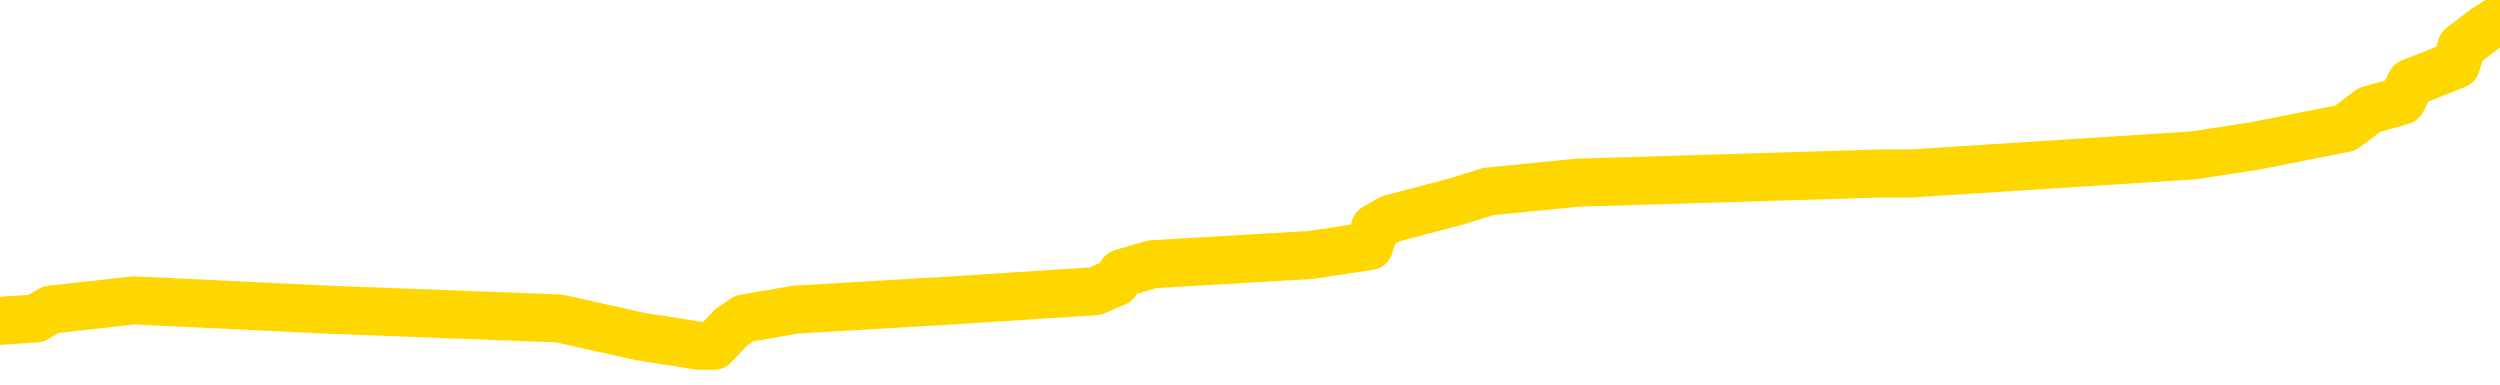 <svg xmlns="http://www.w3.org/2000/svg" version="1.1" viewBox="0 0 6500 1000">
	<path fill="none" stroke="gold" stroke-width="125" stroke-linecap="round" stroke-linejoin="round" d="M0 55637  L-719255 55637 L-719071 55614 L-718581 55566 L-718287 55543 L-717976 55496 L-717742 55472 L-717688 55425 L-717629 55378 L-717476 55354 L-717435 55307 L-717303 55284 L-717010 55260 L-716470 55260 L-715859 55236 L-715811 55236 L-715171 55213 L-715138 55213 L-714612 55213 L-714480 55189 L-714090 55142 L-713761 55095 L-713644 55048 L-713433 55001 L-712716 55001 L-712146 54977 L-712039 54977 L-711864 54954 L-711643 54906 L-711242 54883 L-711216 54836 L-710288 54789 L-710200 54741 L-710118 54694 L-710048 54647 L-709751 54623 L-709599 54576 L-707709 54600 L-707608 54600 L-707345 54600 L-707052 54623 L-706910 54576 L-706662 54576 L-706626 54553 L-706468 54529 L-706004 54482 L-705751 54458 L-705539 54411 L-705287 54388 L-704939 54364 L-704011 54317 L-703918 54270 L-703507 54246 L-702336 54199 L-701147 54176 L-701055 54128 L-701027 54081 L-700761 54034 L-700462 53987 L-700333 53940 L-700296 53893 L-699481 53893 L-699097 53916 L-698037 53940 L-697976 53940 L-697711 54411 L-697239 54859 L-697047 55307 L-696783 55755 L-696446 55731 L-696311 55708 L-695855 55684 L-695112 55661 L-695095 55637 L-694929 55590 L-694861 55590 L-694345 55566 L-693316 55566 L-693120 55543 L-692632 55519 L-692270 55496 L-691861 55496 L-691475 55519 L-689772 55519 L-689674 55519 L-689602 55519 L-689541 55519 L-689356 55496 L-689020 55496 L-688379 55472 L-688302 55449 L-688241 55449 L-688054 55425 L-687975 55425 L-687798 55401 L-687779 55378 L-687548 55378 L-687161 55354 L-686272 55354 L-686233 55331 L-686144 55307 L-686117 55260 L-685109 55236 L-684959 55189 L-684935 55166 L-684802 55142 L-684762 55119 L-683504 55095 L-683446 55095 L-682907 55071 L-682854 55071 L-682807 55071 L-682412 55048 L-682273 55024 L-682073 55001 L-681926 55001 L-681761 55001 L-681485 55024 L-681126 55024 L-680574 55001 L-679929 54977 L-679670 54930 L-679516 54906 L-679115 54883 L-679075 54859 L-678954 54836 L-678893 54859 L-678879 54859 L-678785 54859 L-678492 54836 L-678340 54741 L-678010 54694 L-677932 54647 L-677856 54623 L-677630 54553 L-677563 54506 L-677335 54458 L-677283 54411 L-677118 54388 L-676113 54364 L-675929 54341 L-675378 54317 L-674985 54270 L-674588 54246 L-673738 54199 L-673659 54176 L-673080 54152 L-672639 54152 L-672398 54128 L-672241 54128 L-671840 54081 L-671820 54081 L-671375 54058 L-670969 54034 L-670833 53987 L-670658 53940 L-670522 53893 L-670271 53846 L-669272 53822 L-669190 53798 L-669054 53775 L-669015 53751 L-668126 53728 L-667910 53704 L-667467 53681 L-667349 53657 L-667292 53633 L-666616 53633 L-666516 53610 L-666487 53610 L-665145 53586 L-664739 53563 L-664700 53539 L-663772 53516 L-663673 53492 L-663541 53468 L-663136 53445 L-663110 53421 L-663017 53398 L-662801 53374 L-662390 53327 L-661236 53280 L-660944 53233 L-660916 53185 L-660308 53162 L-660058 53115 L-660038 53091 L-659109 53068 L-659057 53020 L-658935 52997 L-658917 52950 L-658761 52926 L-658586 52879 L-658450 52855 L-658393 52832 L-658285 52808 L-658200 52785 L-657967 52761 L-657892 52738 L-657583 52714 L-657465 52690 L-657296 52667 L-657204 52643 L-657102 52643 L-657079 52620 L-657001 52620 L-656903 52573 L-656537 52549 L-656432 52525 L-655929 52502 L-655477 52478 L-655439 52455 L-655415 52431 L-655374 52408 L-655245 52384 L-655144 52360 L-654703 52337 L-654420 52313 L-653828 52290 L-653698 52266 L-653423 52219 L-653271 52195 L-653117 52172 L-653032 52125 L-652954 52101 L-652769 52078 L-652718 52078 L-652690 52054 L-652611 52030 L-652588 52007 L-652304 51960 L-651701 51913 L-650705 51889 L-650407 51865 L-649673 51842 L-649429 51818 L-649339 51795 L-648762 51771 L-648063 51747 L-647311 51724 L-646992 51700 L-646610 51653 L-646532 51630 L-645898 51606 L-645713 51582 L-645625 51582 L-645495 51582 L-645182 51559 L-645133 51535 L-644991 51512 L-644969 51488 L-644002 51465 L-643456 51441 L-642978 51441 L-642917 51441 L-642593 51441 L-642572 51417 L-642509 51417 L-642299 51394 L-642222 51370 L-642168 51347 L-642145 51323 L-642106 51300 L-642090 51276 L-641333 51252 L-641317 51229 L-640517 51205 L-640365 51182 L-639459 51158 L-638953 51135 L-638724 51087 L-638683 51087 L-638567 51064 L-638391 51040 L-637637 51064 L-637502 51040 L-637338 51017 L-637020 50993 L-636844 50946 L-635822 50899 L-635798 50852 L-635547 50828 L-635334 50781 L-634700 50757 L-634462 50710 L-634430 50663 L-634252 50616 L-634171 50569 L-634081 50545 L-634017 50498 L-633577 50451 L-633553 50427 L-633012 50404 L-632757 50380 L-632262 50357 L-631385 50333 L-631348 50309 L-631295 50286 L-631254 50262 L-631137 50239 L-630860 50215 L-630653 50168 L-630456 50121 L-630433 50074 L-630383 50027 L-630343 50003 L-630265 49979 L-629668 49932 L-629608 49909 L-629504 49885 L-629350 49862 L-628718 49838 L-628037 49814 L-627735 49767 L-627388 49744 L-627190 49720 L-627142 49673 L-626822 49649 L-626194 49626 L-626047 49602 L-626011 49579 L-625953 49555 L-625876 49508 L-625635 49508 L-625547 49484 L-625453 49461 L-625159 49437 L-625025 49414 L-624965 49390 L-624928 49343 L-624656 49343 L-623650 49319 L-623474 49296 L-623423 49296 L-623131 49272 L-622938 49225 L-622605 49202 L-622098 49178 L-621536 49131 L-621522 49084 L-621505 49060 L-621405 49013 L-621290 48966 L-621251 48919 L-621213 48895 L-621148 48895 L-621119 48871 L-620980 48895 L-620688 48895 L-620638 48895 L-620532 48895 L-620268 48871 L-619803 48848 L-619659 48848 L-619604 48801 L-619547 48777 L-619356 48754 L-618991 48730 L-618776 48730 L-618582 48730 L-618524 48730 L-618465 48683 L-618311 48659 L-618041 48636 L-617611 48754 L-617596 48754 L-617519 48730 L-617454 48706 L-617325 48541 L-617301 48518 L-617017 48494 L-616970 48471 L-616915 48447 L-616453 48424 L-616414 48424 L-616373 48400 L-616183 48376 L-615703 48353 L-615216 48329 L-615199 48306 L-615161 48282 L-614904 48259 L-614827 48211 L-614597 48188 L-614581 48141 L-614287 48094 L-613844 48070 L-613398 48046 L-612893 48023 L-612739 47999 L-612453 47976 L-612413 47929 L-612081 47905 L-611860 47881 L-611343 47834 L-611267 47811 L-611019 47764 L-610825 47716 L-610765 47693 L-609988 47669 L-609914 47669 L-609683 47646 L-609667 47646 L-609605 47622 L-609409 47599 L-608945 47599 L-608922 47575 L-608792 47575 L-607491 47575 L-607475 47575 L-607398 47551 L-607304 47551 L-607087 47551 L-606935 47528 L-606756 47551 L-606702 47575 L-606416 47599 L-606376 47599 L-606006 47599 L-605566 47599 L-605383 47599 L-605062 47575 L-604767 47575 L-604321 47528 L-604249 47504 L-603787 47457 L-603349 47433 L-603167 47410 L-601713 47363 L-601581 47339 L-601124 47292 L-600897 47268 L-600511 47221 L-599995 47174 L-599040 47127 L-598246 47080 L-597572 47056 L-597146 47009 L-596835 46986 L-596605 46915 L-595922 46844 L-595909 46773 L-595699 46679 L-595677 46656 L-595503 46608 L-594553 46585 L-594284 46538 L-593469 46514 L-593159 46467 L-593121 46443 L-593064 46396 L-592447 46373 L-591809 46326 L-590183 46302 L-589509 46278 L-588867 46278 L-588789 46278 L-588733 46278 L-588697 46278 L-588669 46255 L-588557 46208 L-588539 46184 L-588517 46161 L-588363 46137 L-588310 46090 L-588232 46066 L-588112 46043 L-588015 46019 L-587897 45995 L-587628 45948 L-587358 45925 L-587341 45878 L-587141 45854 L-586994 45807 L-586767 45783 L-586633 45760 L-586324 45736 L-586264 45713 L-585911 45665 L-585563 45642 L-585462 45618 L-585397 45571 L-585337 45548 L-584953 45500 L-584572 45477 L-584468 45453 L-584208 45430 L-583936 45383 L-583777 45359 L-583745 45335 L-583683 45312 L-583542 45288 L-583358 45265 L-583313 45241 L-583025 45241 L-583009 45218 L-582776 45218 L-582715 45194 L-582677 45194 L-582097 45170 L-581963 45147 L-581940 45053 L-581921 44888 L-581904 44699 L-581888 44510 L-581864 44322 L-581847 44180 L-581826 44015 L-581809 43850 L-581786 43756 L-581769 43662 L-581748 43591 L-581731 43544 L-581682 43473 L-581610 43402 L-581575 43285 L-581552 43190 L-581516 43096 L-581474 43002 L-581438 42954 L-581422 42860 L-581397 42789 L-581360 42742 L-581343 42672 L-581320 42624 L-581303 42577 L-581284 42530 L-581268 42483 L-581239 42412 L-581213 42342 L-581167 42318 L-581151 42271 L-581109 42247 L-581061 42200 L-580990 42153 L-580975 42106 L-580959 42059 L-580897 42035 L-580858 42012 L-580818 41988 L-580652 41964 L-580587 41941 L-580571 41917 L-580527 41870 L-580469 41847 L-580256 41823 L-580223 41799 L-580180 41776 L-580102 41752 L-579565 41729 L-579487 41705 L-579382 41658 L-579294 41634 L-579118 41611 L-578767 41587 L-578611 41564 L-578173 41540 L-578017 41516 L-577887 41493 L-577183 41446 L-576982 41422 L-576021 41375 L-575539 41351 L-575440 41351 L-575347 41328 L-575102 41304 L-575029 41281 L-574586 41234 L-574490 41210 L-574475 41186 L-574459 41163 L-574434 41139 L-573968 41116 L-573752 41092 L-573612 41069 L-573318 41045 L-573230 41021 L-573188 40998 L-573158 40974 L-572986 40951 L-572927 40927 L-572851 40904 L-572770 40880 L-572700 40880 L-572391 40856 L-572306 40833 L-572092 40809 L-572057 40786 L-571374 40762 L-571275 40739 L-571070 40715 L-571023 40691 L-570745 40668 L-570683 40644 L-570666 40597 L-570588 40574 L-570280 40526 L-570255 40503 L-570201 40456 L-570178 40432 L-570056 40409 L-569920 40361 L-569676 40338 L-569550 40338 L-568904 40314 L-568888 40314 L-568863 40314 L-568683 40267 L-568607 40243 L-568515 40220 L-568087 40196 L-567671 40173 L-567278 40126 L-567199 40102 L-567180 40078 L-566817 40055 L-566581 40031 L-566353 40008 L-566039 39984 L-565962 39961 L-565881 39913 L-565703 39866 L-565687 39843 L-565422 39796 L-565342 39772 L-565111 39748 L-564885 39725 L-564570 39725 L-564394 39701 L-564033 39701 L-563642 39678 L-563572 39631 L-563508 39607 L-563368 39560 L-563316 39536 L-563215 39489 L-562713 39466 L-562516 39442 L-562269 39418 L-562083 39395 L-561784 39371 L-561708 39348 L-561542 39301 L-560657 39277 L-560629 39230 L-560506 39183 L-559927 39159 L-559849 39136 L-559136 39136 L-558824 39136 L-558611 39136 L-558594 39136 L-558208 39136 L-557682 39088 L-557236 39065 L-556907 39041 L-556754 39018 L-556428 39018 L-556250 38994 L-556168 38994 L-555962 38947 L-555786 38923 L-554857 38900 L-553968 38876 L-553929 38853 L-553701 38853 L-553322 38829 L-552534 38805 L-552300 38782 L-552224 38758 L-551867 38735 L-551295 38688 L-551028 38664 L-550641 38640 L-550538 38640 L-550368 38640 L-549749 38640 L-549538 38640 L-549230 38640 L-549177 38617 L-549050 38593 L-548996 38570 L-548877 38546 L-548541 38499 L-547582 38475 L-547450 38428 L-547249 38405 L-546617 38381 L-546306 38358 L-545892 38334 L-545865 38310 L-545719 38287 L-545299 38263 L-543967 38263 L-543920 38240 L-543791 38193 L-543774 38169 L-543196 38122 L-542991 38098 L-542961 38075 L-542920 38051 L-542863 38028 L-542825 38004 L-542747 37980 L-542604 37957 L-542150 37933 L-542032 37910 L-541746 37886 L-541374 37863 L-541277 37839 L-540951 37815 L-540596 37792 L-540426 37768 L-540379 37745 L-540270 37721 L-540181 37698 L-540153 37674 L-540077 37627 L-539773 37603 L-539739 37556 L-539668 37533 L-539300 37509 L-538964 37485 L-538883 37485 L-538664 37462 L-538492 37438 L-538465 37415 L-537968 37391 L-537418 37344 L-536538 37320 L-536439 37273 L-536363 37250 L-536088 37226 L-535841 37179 L-535767 37155 L-535705 37108 L-535586 37085 L-535544 37061 L-535434 37037 L-535357 36990 L-534656 36967 L-534411 36943 L-534371 36920 L-534215 36896 L-533616 36896 L-533389 36896 L-533297 36896 L-532821 36896 L-532224 36849 L-531704 36825 L-531683 36802 L-531538 36778 L-531218 36778 L-530676 36778 L-530444 36778 L-530274 36778 L-529787 36755 L-529560 36731 L-529475 36707 L-529128 36684 L-528802 36684 L-528279 36660 L-527952 36637 L-527352 36613 L-527154 36566 L-527102 36542 L-527061 36519 L-526780 36495 L-526096 36448 L-525786 36425 L-525761 36377 L-525570 36354 L-525347 36330 L-525261 36307 L-524597 36260 L-524573 36236 L-524351 36189 L-524021 36165 L-523669 36118 L-523464 36095 L-523232 36047 L-522974 36024 L-522784 35977 L-522737 35953 L-522510 35929 L-522475 35906 L-522319 35882 L-522104 35859 L-521931 35835 L-521840 35812 L-521563 35788 L-521319 35764 L-521004 35741 L-520577 35741 L-520540 35741 L-520057 35741 L-519823 35741 L-519612 35717 L-519385 35694 L-518836 35694 L-518588 35670 L-517754 35670 L-517699 35647 L-517677 35623 L-517519 35599 L-517057 35576 L-517017 35552 L-516677 35505 L-516544 35482 L-516321 35458 L-515749 35434 L-515277 35411 L-515082 35387 L-514890 35364 L-514700 35340 L-514598 35317 L-514230 35293 L-514183 35269 L-514102 35246 L-512808 35222 L-512760 35199 L-512492 35199 L-512347 35199 L-511796 35199 L-511679 35175 L-511597 35152 L-511238 35128 L-511015 35104 L-510733 35081 L-510404 35034 L-509896 35010 L-509784 34987 L-509705 34963 L-509540 34939 L-509246 34939 L-508777 34939 L-508581 34963 L-508530 34963 L-507880 34939 L-507759 34916 L-507305 34916 L-507269 34892 L-506800 34869 L-506690 34845 L-506673 34822 L-506457 34822 L-506276 34798 L-505745 34798 L-504715 34798 L-504516 34774 L-504057 34751 L-503109 34704 L-503010 34680 L-502657 34633 L-502596 34609 L-502581 34586 L-502546 34562 L-502177 34539 L-502057 34515 L-501815 34491 L-501651 34468 L-501463 34444 L-501343 34421 L-500272 34374 L-499414 34350 L-499202 34303 L-499104 34279 L-498930 34232 L-498597 34209 L-498525 34185 L-498468 34161 L-498292 34161 L-497903 34138 L-497668 34114 L-497557 34091 L-497440 34067 L-496459 34044 L-496433 34020 L-495839 33973 L-495807 33973 L-495658 33949 L-495374 33926 L-494462 33926 L-493516 33926 L-493363 33902 L-493260 33902 L-493129 33879 L-492985 33855 L-492959 33831 L-492845 33808 L-492626 33784 L-491945 33761 L-491816 33737 L-491512 33714 L-491273 33666 L-490940 33643 L-490301 33619 L-489959 33572 L-489897 33549 L-489741 33549 L-488820 33549 L-488349 33549 L-488306 33549 L-488293 33525 L-488252 33501 L-488230 33478 L-488203 33454 L-488059 33431 L-487636 33407 L-487301 33407 L-487110 33384 L-486681 33384 L-486493 33360 L-486104 33313 L-485570 33289 L-485198 33266 L-485176 33266 L-484926 33242 L-484808 33219 L-484732 33195 L-484596 33171 L-484557 33148 L-484477 33124 L-484083 33101 L-483587 33077 L-483475 33030 L-483302 33006 L-482993 32983 L-482546 32959 L-482223 32936 L-482081 32888 L-481653 32841 L-481500 32794 L-481445 32747 L-480631 32723 L-480611 32700 L-480240 32676 L-480183 32676 L-479054 32653 L-478986 32653 L-478427 32629 L-478233 32606 L-478096 32582 L-477863 32558 L-477516 32535 L-477481 32488 L-477446 32464 L-477378 32417 L-477029 32393 L-476857 32370 L-476372 32346 L-476356 32323 L-476030 32299 L-475873 32276 L-474732 32228 L-474707 32205 L-474516 32158 L-474322 32134 L-474072 32111 L-474055 32087 L-473035 32063 L-472737 32040 L-472661 32016 L-472525 31969 L-472350 31946 L-471773 31898 L-471557 31875 L-471493 31851 L-471363 31828 L-471326 31780 L-470803 31757 L-470665 41045 L-470650 41045 L-470628 41045 L-470607 41045 L-470380 31733 L-469604 31733 L-469563 31733 L-469195 31733 L-469117 31710 L-469064 31686 L-468391 31663 L-467649 31639 L-467224 31639 L-466776 31615 L-465715 31592 L-465403 31545 L-464993 31545 L-464921 31521 L-464397 31521 L-464302 31521 L-464284 31521 L-463840 31498 L-463654 31450 L-462874 31403 L-462201 31380 L-461789 31309 L-461557 31262 L-461417 31238 L-461335 31191 L-461315 31168 L-461239 31168 L-461111 31144 L-460794 31168 L-460570 31168 L-460245 31144 L-460182 31144 L-459812 31144 L-459779 31144 L-459571 31144 L-458903 31144 L-458826 31144 L-458668 31097 L-458557 31097 L-458231 31073 L-458076 31050 L-457735 31050 L-457678 31003 L-457340 30955 L-457136 30932 L-457083 30885 L-455707 30861 L-455577 30838 L-455144 30814 L-454823 30790 L-453995 30743 L-453872 30720 L-453141 30673 L-452985 30625 L-452945 30602 L-452891 30578 L-452868 30555 L-452754 30531 L-452457 30508 L-452168 30484 L-452113 30460 L-451992 30437 L-451962 30413 L-451863 30390 L-451419 30390 L-451267 30366 L-450432 30366 L-449890 30342 L-449555 30342 L-449539 30319 L-449464 30295 L-449348 30272 L-449153 30248 L-448889 30225 L-448054 30201 L-447958 30177 L-447436 30154 L-447395 30130 L-447295 30107 L-446467 30107 L-446332 30083 L-445993 30083 L-445439 30060 L-445059 30036 L-444896 30012 L-444587 29989 L-443774 29965 L-443468 29942 L-443199 29942 L-442878 29942 L-442557 29965 L-442282 29965 L-441453 29918 L-441358 29895 L-441265 29824 L-441161 29753 L-440774 29682 L-440294 29635 L-440277 29612 L-440159 29588 L-439791 29541 L-439696 29517 L-438862 29470 L-438785 29447 L-438486 29423 L-438395 29400 L-437988 29352 L-437877 29305 L-437178 29282 L-436705 29258 L-436645 29235 L-436426 29187 L-436152 29164 L-436039 29140 L-435012 29117 L-434626 29093 L-434605 29070 L-434273 29046 L-434028 29022 L-433595 28999 L-433485 28975 L-433367 28952 L-432915 28904 L-432325 28881 L-431988 28857 L-430095 28834 L-429982 28787 L-429770 28763 L-428452 28739 L-428345 23435 L-428279 18202 L-428243 13369 L-428181 13369 L-427682 18626 L-427007 23813 L-426985 28598 L-426714 28551 L-425746 28551 L-425057 28527 L-424895 28504 L-424354 28480 L-424264 28457 L-423245 28433 L-422297 28386 L-421932 28409 L-421829 28433 L-421241 28433 L-421181 28433 L-421081 28409 L-420640 28362 L-420533 28339 L-420091 28315 L-419092 28244 L-418835 28174 L-418732 28103 L-418602 28056 L-418236 28009 L-417655 27962 L-417624 27938 L-417308 27914 L-415325 27891 L-415209 27867 L-415142 27867 L-414783 27844 L-413165 27820 L-412987 27820 L-412843 27820 L-412020 27844 L-411967 27867 L-411913 27867 L-411479 27867 L-410498 27891 L-410425 27891 L-409340 27867 L-409127 27867 L-408411 27820 L-408022 27797 L-407803 27749 L-407484 27702 L-406990 27655 L-406862 27632 L-406634 27584 L-406401 27537 L-406342 27514 L-406052 27490 L-405780 27443 L-404750 27419 L-403085 27396 L-402666 27372 L-402529 27349 L-402373 27349 L-402068 27325 L-401839 27278 L-401681 27254 L-401522 27207 L-401352 27160 L-401305 27136 L-401252 27113 L-401230 27113 L-400844 27089 L-400594 27089 L-400324 27089 L-400163 27089 L-400073 27089 L-398415 27089 L-398249 27113 L-397870 27089 L-397410 27089 L-396800 27042 L-395707 27019 L-395276 26995 L-395244 26971 L-395182 26948 L-395164 26924 L-393461 26901 L-393419 26877 L-392952 26854 L-392766 26830 L-392733 26783 L-392138 26759 L-392088 26736 L-391766 26712 L-391715 26689 L-391504 26665 L-391486 26641 L-391220 26594 L-391167 26571 L-390698 26547 L-390188 26500 L-390110 26500 L-389815 26476 L-389799 26453 L-389760 26429 L-389689 26406 L-389532 26382 L-388586 26382 L-388529 26382 L-388008 26382 L-387816 26359 L-387715 26359 L-387489 26335 L-386979 26335 L-386591 26971 L-386522 26971 L-386173 26948 L-385816 26924 L-384688 26241 L-384636 26194 L-384410 26170 L-384376 26146 L-384251 26099 L-384153 26099 L-383888 26099 L-383148 26123 L-382569 26123 L-382276 26123 L-381570 26123 L-381391 26099 L-381368 26099 L-380732 26076 L-380421 26052 L-380024 26052 L-379995 26028 L-379974 26005 L-379820 25981 L-379135 25981 L-379118 25981 L-378778 25981 L-378506 25958 L-378468 25934 L-378412 25887 L-378390 25863 L-378318 25840 L-377986 25816 L-377880 25793 L-377852 25746 L-377653 25722 L-377501 25698 L-376633 25675 L-376070 25628 L-376054 25628 L-375953 25604 L-375851 25628 L-375704 25628 L-375626 25628 L-375588 25604 L-375533 25581 L-375459 25557 L-375314 25533 L-374832 25533 L-374428 25510 L-373562 25533 L-373542 25533 L-373284 25533 L-373207 25533 L-373178 25510 L-373168 25463 L-373151 25439 L-372858 25416 L-372818 25392 L-372746 25368 L-372673 25345 L-372468 25321 L-372308 25251 L-372006 25180 L-371929 25086 L-371912 25015 L-371696 24968 L-371464 24968 L-371354 24991 L-370985 25015 L-370826 25015 L-370595 25015 L-370427 25015 L-370281 24991 L-370149 24968 L-368874 24921 L-368470 24873 L-368409 24850 L-368293 24803 L-367867 24779 L-367852 24732 L-367790 24708 L-367517 24661 L-367404 24638 L-367122 24590 L-366845 24567 L-366420 24520 L-366397 24496 L-366319 24473 L-366194 24449 L-365607 24425 L-365216 24402 L-364880 24378 L-364291 24355 L-364189 24355 L-364018 24331 L-363882 24331 L-363054 24308 L-361869 24284 L-361833 24260 L-361778 24260 L-361557 24237 L-361352 24237 L-361197 24237 L-360941 24213 L-360864 24190 L-360322 24166 L-360285 24143 L-360036 24119 L-359649 24095 L-358823 24072 L-358465 24048 L-358155 24048 L-357897 24025 L-357673 24001 L-357267 23978 L-357150 23954 L-356967 23930 L-356914 23930 L-356725 23907 L-356554 23883 L-356526 23860 L-356245 23836 L-355935 23813 L-355797 23789 L-355487 23765 L-355293 23765 L-355278 23742 L-354558 23742 L-354425 23695 L-354127 23671 L-354037 23648 L-353436 23648 L-353398 23624 L-353319 23600 L-352699 23577 L-352547 23530 L-352507 23506 L-352196 23483 L-352004 23459 L-351811 23412 L-351756 23365 L-351447 23341 L-351395 23318 L-351340 23341 L-351314 23341 L-351190 23341 L-350379 23318 L-350303 23294 L-349762 23270 L-349493 23247 L-348834 23223 L-347926 23200 L-347685 23176 L-347152 23152 L-346935 23129 L-345828 23152 L-345778 23152 L-345002 23152 L-344454 23129 L-344343 23105 L-344190 23058 L-344135 23035 L-343970 23011 L-343592 22987 L-343145 22964 L-343090 22940 L-342936 22917 L-342256 22893 L-342036 22870 L-341518 22846 L-340669 22799 L-340653 22775 L-338862 22752 L-338307 22728 L-338190 22705 L-337184 22681 L-337148 22657 L-336915 22657 L-336823 22657 L-336783 22657 L-336451 22634 L-336099 22610 L-335834 22563 L-335547 22540 L-335236 22492 L-334982 22445 L-334888 22422 L-334398 22398 L-334191 22375 L-333625 22351 L-333511 22375 L-333160 22351 L-333108 22351 L-333068 22351 L-332465 22304 L-331731 22257 L-331150 22210 L-330914 22162 L-330374 22092 L-330221 22045 L-329719 22021 L-329510 21974 L-329487 21974 L-329428 21950 L-328465 21950 L-328288 21927 L-327846 21903 L-327822 21856 L-327667 21832 L-327585 21832 L-327435 21856 L-326788 21856 L-326738 21832 L-325618 21809 L-324634 21785 L-324573 21762 L-323852 21738 L-322987 21714 L-322608 21691 L-322389 21691 L-321630 21667 L-321578 21644 L-321269 21597 L-320417 21597 L-320224 21573 L-320047 21549 L-319823 21549 L-319696 21526 L-319504 21526 L-319272 21502 L-319102 21526 L-318816 21502 L-318536 21502 L-318453 21479 L-318283 21455 L-318266 21408 L-318112 21384 L-318073 21361 L-317298 21337 L-317221 21337 L-316989 21290 L-316562 21267 L-316217 21243 L-315633 21219 L-315365 21219 L-315106 21219 L-314976 21172 L-314960 21149 L-314846 21125 L-314822 21102 L-314588 21078 L-314552 21054 L-313236 21054 L-313180 21031 L-312501 20984 L-311929 20984 L-311803 20984 L-311650 20984 L-311573 20984 L-311261 20937 L-310988 20913 L-310899 20866 L-310798 20866 L-309870 20842 L-309794 20842 L-309430 20842 L-309405 20819 L-309369 20795 L-308593 20748 L-308501 20724 L-308361 20701 L-307959 20677 L-307698 20677 L-307454 20701 L-307240 20677 L-307160 20677 L-307083 20677 L-307007 20677 L-306820 20701 L-306754 20701 L-306504 20701 L-306449 20677 L-306311 20654 L-306232 20607 L-306118 20583 L-305895 20559 L-305731 20536 L-305690 20512 L-305521 20489 L-305150 20465 L-305135 20442 L-305019 20418 L-304298 20394 L-304262 20371 L-304129 20371 L-303781 20347 L-303370 20347 L-303333 20347 L-303255 20324 L-303217 20300 L-302852 20276 L-302648 20253 L-302633 20229 L-302288 20206 L-301939 20206 L-301613 20206 L-301512 20182 L-301359 20182 L-301164 20159 L-300933 20159 L-300840 20159 L-300685 20159 L-300607 20159 L-300567 20135 L-300453 20111 L-300430 20088 L-300179 20088 L-300040 20041 L-299463 19970 L-298635 19923 L-298147 19876 L-298025 19852 L-297987 19829 L-297974 19805 L-297822 19758 L-297721 19711 L-297488 19687 L-297098 19640 L-296793 19616 L-296778 19593 L-296607 19569 L-296368 19522 L-295772 19522 L-295168 19499 L-295129 19499 L-295088 19499 L-294935 19475 L-294882 19451 L-294819 19428 L-294751 19404 L-294697 19357 L-294671 19334 L-294625 19310 L-294530 19263 L-294393 19239 L-294240 19216 L-294108 19192 L-294067 19192 L-294031 19169 L-293969 19145 L-293696 19098 L-293381 19074 L-293340 19027 L-293255 19004 L-293078 18980 L-292841 18956 L-292483 18933 L-292453 18909 L-291884 18886 L-291761 18862 L-291525 18838 L-291502 18838 L-291221 18815 L-290935 18815 L-290680 18815 L-290108 18791 L-289811 18768 L-289735 18744 L-289036 18721 L-288959 18697 L-288924 18673 L-288897 18650 L-288846 18603 L-288652 18579 L-288512 18532 L-288476 18508 L-288435 18485 L-287840 18461 L-287608 18438 L-287324 18603 L-287270 18744 L-287196 18909 L-287118 19051 L-286882 19004 L-286638 18980 L-286502 18956 L-286396 18933 L-286316 18909 L-285929 18862 L-285802 18838 L-285649 18815 L-285612 18791 L-285466 18768 L-285244 18744 L-285070 18721 L-285001 18697 L-284180 18650 L-284164 18650 L-283869 18626 L-283081 18603 L-282771 18603 L-282625 18579 L-282397 18556 L-282196 18508 L-281259 18485 L-281223 18461 L-281200 18438 L-281159 18391 L-280891 18367 L-280294 18343 L-280230 18320 L-280195 18296 L-280178 18273 L-279483 18273 L-279282 18273 L-279250 18273 L-278916 18273 L-278809 18249 L-278184 18202 L-277680 18178 L-277642 18131 L-277200 18131 L-277104 18108 L-276945 18108 L-276632 18108 L-276620 18108 L-276180 18131 L-275698 18155 L-275569 18155 L-275248 18155 L-275180 18131 L-274876 18131 L-274700 18108 L-274506 18084 L-274264 18037 L-274066 17990 L-274040 17943 L-273462 17919 L-273392 17896 L-272983 17872 L-272928 17848 L-272882 17825 L-272518 17801 L-272372 17778 L-272167 17754 L-272070 17754 L-271915 17731 L-271854 17707 L-271706 17660 L-271606 17636 L-271049 17636 L-271026 17683 L-270854 17707 L-270312 17731 L-270251 17731 L-270198 17683 L-270169 17636 L-270098 17613 L-270081 17566 L-270018 17542 L-269981 17495 L-269827 17471 L-269501 17448 L-268935 17424 L-268921 17400 L-268859 17353 L-268757 17306 L-268711 17306 L-268468 17283 L-268046 17283 L-267891 17283 L-266150 17235 L-265608 17212 L-264665 17188 L-264255 17165 L-263714 17118 L-263518 17094 L-263349 17070 L-263053 17047 L-262939 17023 L-262924 17023 L-262769 17000 L-262629 16976 L-262552 16929 L-262420 16929 L-262073 16929 L-261702 16953 L-261104 16953 L-260928 16953 L-260772 16929 L-260503 16905 L-260351 16905 L-260060 16976 L-260037 17023 L-259954 17070 L-259726 17118 L-259027 17094 L-258900 17070 L-258469 17047 L-258374 17023 L-257170 17023 L-257120 17000 L-256827 17000 L-256424 16976 L-256148 16929 L-256129 16905 L-256011 16882 L-255935 16858 L-255753 16835 L-255273 16811 L-254822 16764 L-254412 16740 L-254381 16717 L-253963 16693 L-253849 16693 L-253731 16693 L-253715 16693 L-253521 16670 L-253500 16623 L-253267 16599 L-252824 16575 L-252505 16528 L-252040 16528 L-251875 16505 L-251720 16481 L-251564 16481 L-251110 16481 L-250791 16481 L-250736 16505 L-250365 16505 L-250327 16528 L-250001 16528 L-249884 16505 L-249786 16481 L-249460 16434 L-249073 16410 L-248812 16387 L-248453 16340 L-248197 16316 L-246027 16293 L-245977 16269 L-245955 16245 L-245543 16245 L-245482 16245 L-245412 16269 L-245181 16269 L-244870 16245 L-244567 16198 L-244522 16175 L-244215 16151 L-244082 16128 L-243865 16104 L-243153 16080 L-242998 16080 L-242859 16057 L-242711 16057 L-242690 16057 L-242495 16033 L-242470 16010 L-242379 15986 L-242357 15962 L-242341 15939 L-242240 15915 L-241312 15892 L-240854 15892 L-239762 15845 L-239339 15845 L-238935 15821 L-238897 15797 L-238643 15774 L-237869 15727 L-237852 15703 L-237828 15680 L-237635 15656 L-236899 15632 L-236629 15609 L-236589 15585 L-236190 15538 L-236165 15515 L-235376 15491 L-234696 15467 L-233325 15444 L-233055 15420 L-233006 15397 L-232469 15350 L-232436 15326 L-232334 15279 L-232010 15255 L-231931 15232 L-231662 15232 L-230749 15208 L-230610 15208 L-230362 15161 L-229816 15161 L-229394 15137 L-229201 15114 L-229186 15114 L-229048 15067 L-228954 15043 L-228827 15020 L-228567 14996 L-228542 14949 L-228450 14925 L-228140 14902 L-228080 14878 L-227963 14878 L-227613 14878 L-226803 14878 L-226571 14831 L-225742 14831 L-225510 14784 L-225294 14760 L-224775 14760 L-224137 14737 L-223721 14713 L-223398 14690 L-222918 14666 L-222492 14666 L-222431 14642 L-222082 14642 L-222042 14619 L-222028 14595 L-221929 14548 L-221883 14548 L-221398 14524 L-220596 14524 L-220262 14524 L-219181 14501 L-218701 14477 L-218678 14454 L-218538 14430 L-217982 14407 L-217285 14383 L-216976 14359 L-216754 14336 L-216650 14312 L-216547 14265 L-215876 14242 L-215782 14218 L-215760 14218 L-215683 14194 L-215505 14194 L-215333 14194 L-215152 14171 L-215139 14147 L-215062 14124 L-214898 14100 L-214383 14077 L-214367 14053 L-214227 14053 L-213864 14029 L-213840 14029 L-213710 14006 L-213685 13982 L-213323 13959 L-212797 13912 L-212704 13888 L-212488 13841 L-212394 13817 L-212370 13794 L-211905 13770 L-211828 13770 L-211427 13747 L-210976 13747 L-209724 13723 L-209686 13699 L-209254 13676 L-209221 13652 L-208502 13629 L-208326 13605 L-208190 13582 L-207883 13558 L-207829 13534 L-207804 13487 L-207788 13440 L-207613 13417 L-207423 13393 L-206916 13393 L-206542 13204 L-206204 12992 L-206165 12804 L-205446 12639 L-205352 12615 L-205314 12591 L-204772 12591 L-204749 12568 L-204346 12544 L-203921 12521 L-203650 12521 L-203470 12497 L-203224 12450 L-203201 12426 L-203144 12379 L-202528 12356 L-202025 12332 L-201638 12332 L-201019 12356 L-200803 12356 L-200648 12379 L-199355 12332 L-199256 12309 L-198814 12261 L-198482 12238 L-198182 12191 L-197939 12167 L-197205 12120 L-196626 12096 L-195796 12073 L-195696 12049 L-195138 12026 L-195000 12002 L-193358 11979 L-193297 11979 L-193204 11979 L-192237 11979 L-192059 11955 L-191772 11955 L-191554 11955 L-191476 11931 L-191205 11931 L-191089 11908 L-190936 11884 L-190626 11861 L-190548 11837 L-190457 11837 L-190379 11814 L-190263 11814 L-190084 11790 L-189992 11766 L-189954 11743 L-189451 11743 L-189232 11719 L-189103 11719 L-188948 11696 L-188893 11672 L-188768 11672 L-188383 11648 L-187875 11625 L-187803 11601 L-187322 11578 L-187245 11554 L-187145 11554 L-186912 11531 L-186447 11531 L-186217 11531 L-186201 11531 L-185968 11531 L-185814 11531 L-185752 11531 L-185559 11507 L-185288 11460 L-184537 11436 L-183584 11436 L-183548 11413 L-183323 11413 L-182883 11413 L-182602 11366 L-182254 11342 L-181185 11318 L-180257 11318 L-180126 11318 L-180079 11318 L-180010 11295 L-179855 11295 L-179778 11248 L-179604 11201 L-179170 11153 L-178966 11130 L-178905 11083 L-178323 11059 L-178169 11012 L-178053 10988 L-178012 10965 L-177843 10941 L-177706 10918 L-177495 10871 L-177418 10847 L-177394 10823 L-177186 10776 L-176776 10753 L-176751 10729 L-176528 10706 L-176383 10682 L-176348 10658 L-176335 10635 L-176312 10611 L-176079 10588 L-175893 10564 L-175676 10541 L-175651 10517 L-174962 10493 L-174858 10470 L-174822 10446 L-174802 10423 L-174608 10399 L-174554 10376 L-174437 10328 L-174356 10328 L-174245 10305 L-173931 10281 L-173471 10258 L-173216 10234 L-172982 10187 L-172852 10163 L-172500 10140 L-172440 10116 L-172288 10093 L-171715 10045 L-171629 10022 L-171476 9975 L-171180 9928 L-170810 9880 L-170507 9833 L-170430 9810 L-170025 9786 L-169857 9786 L-169713 9786 L-169173 9786 L-169112 9786 L-169096 9739 L-168930 9715 L-168725 9692 L-168650 9692 L-168557 9668 L-168147 9645 L-168132 9621 L-168108 9621 L-167915 9598 L-167838 9810 L-167668 10022 L-167606 10210 L-167590 10423 L-167076 10399 L-166854 10376 L-166235 10328 L-165982 10305 L-165788 10281 L-165749 10258 L-165675 10258 L-165610 10258 L-164959 10258 L-164921 10281 L-164746 10281 L-164680 10281 L-164006 10281 L-163617 10234 L-163356 10210 L-163118 10187 L-163040 10140 L-163025 10093 L-162822 10069 L-162452 10022 L-162226 9998 L-161591 9975 L-161571 9975 L-161184 9951 L-161090 9951 L-161032 9928 L-160756 9904 L-160446 9904 L-160369 9880 L-159518 9904 L-159175 10022 L-158738 10163 L-158304 10281 L-157809 10399 L-157660 10376 L-157391 10399 L-156153 10423 L-156097 10470 L-154333 10493 L-154143 10470 L-153133 10446 L-152982 10423 L-152606 10470 L-152285 10517 L-151680 10564 L-151610 10611 L-151433 10588 L-150604 10564 L-150466 10541 L-150079 10517 L-149895 10493 L-149851 10470 L-149731 10446 L-149521 10423 L-149074 10376 L-148725 10352 L-148593 10328 L-148184 10305 L-147834 10305 L-147549 10281 L-147355 10258 L-147201 10258 L-147037 10234 L-146969 10210 L-146869 10210 L-146635 10187 L-146519 10187 L-146466 10163 L-145924 10163 L-145459 10140 L-144277 10140 L-144144 10140 L-144119 10140 L-144067 10140 L-143399 10140 L-142364 10093 L-142170 10069 L-141991 10045 L-141839 10045 L-141799 10022 L-141784 10022 L-141722 9998 L-141397 9975 L-140236 9951 L-140043 9928 L-139865 9904 L-138752 9880 L-137892 9857 L-137786 9857 L-137312 9833 L-137119 9833 L-134798 9810 L-134720 9786 L-134599 9739 L-134564 9715 L-134527 9668 L-134433 9598 L-134217 9550 L-133636 9503 L-133249 9480 L-132477 9456 L-132399 9433 L-131701 9433 L-131160 9433 L-131119 9409 L-130989 9409 L-130525 9385 L-130486 9362 L-130352 9338 L-129983 9315 L-129954 9291 L-129804 9291 L-129403 9268 L-127579 9291 L-126772 9268 L-126053 9268 L-126037 9268 L-125723 9220 L-125161 9197 L-124660 9173 L-124141 9150 L-124120 9126 L-122376 9103 L-122207 9079 L-122011 9055 L-121117 9032 L-120599 8985 L-120388 8961 L-120130 8938 L-119421 8914 L-118470 8890 L-117812 8867 L-117773 8820 L-117486 8796 L-117404 8772 L-117308 8772 L-117177 8749 L-117099 8749 L-116364 8749 L-116027 8725 L-115977 8749 L-115722 8749 L-115436 8725 L-115010 8725 L-114430 8702 L-114171 8702 L-114019 8678 L-113772 8678 L-113734 8678 L-112936 8655 L-112899 8631 L-112722 8631 L-112312 8584 L-112084 8584 L-112007 8584 L-111876 8584 L-111760 8560 L-111412 8537 L-111349 8513 L-111196 8490 L-110455 8466 L-110344 8442 L-110174 8419 L-110135 8395 L-109840 8395 L-109439 8395 L-109262 8395 L-109168 8395 L-108858 8372 L-108057 8348 L-107598 8301 L-107079 8277 L-106590 8254 L-105894 8230 L-104848 8207 L-104579 8207 L-104525 8183 L-104365 8183 L-104113 8183 L-103867 8160 L-103788 8136 L-103574 8089 L-103262 8065 L-102798 8018 L-102784 7995 L-102488 7995 L-102474 7971 L-101483 7947 L-100811 7924 L-100476 7877 L-99860 7877 L-99723 7853 L-99084 7830 L-98954 7806 L-98003 7759 L-97903 7712 L-97344 7688 L-96935 7688 L-96507 7688 L-96416 7665 L-95581 7665 L-95217 7665 L-95178 7688 L-95046 7712 L-94869 7712 L-94652 7712 L-94599 7688 L-94442 7641 L-94189 7617 L-93088 7594 L-93011 7570 L-92792 7547 L-92661 7500 L-92625 7476 L-92431 7452 L-92332 7429 L-91848 7405 L-91563 7382 L-91403 7358 L-91308 7311 L-91037 7287 L-90767 7264 L-90751 7169 L-90613 7099 L-90474 7028 L-90148 6934 L-89839 6887 L-89798 6863 L-89722 6816 L-89607 6792 L-88756 6745 L-88430 6722 L-88098 6698 L-87966 6698 L-87750 6698 L-87733 6698 L-87053 6698 L-86960 6651 L-86936 6627 L-86921 6580 L-86882 6557 L-86470 6509 L-86201 6486 L-86161 6462 L-85792 6462 L-85583 6439 L-84500 6439 L-84483 6415 L-84455 6392 L-84435 6392 L-84058 6344 L-83803 6321 L-83555 6274 L-83415 6227 L-83283 6203 L-82951 6179 L-82858 6156 L-82798 6132 L-82239 6109 L-82178 6085 L-82022 6061 L-81828 6038 L-81636 6014 L-81620 5991 L-81582 5967 L-81543 5944 L-81272 5920 L-81149 5896 L-81117 5873 L-81017 5873 L-80861 5873 L-80720 5873 L-80436 5849 L-80111 5849 L-79415 5826 L-79392 5826 L-78883 5826 L-78037 5826 L-77674 5802 L-77519 5779 L-76915 5779 L-76745 5779 L-76684 5779 L-76629 5755 L-75574 5731 L-75555 5731 L-74649 5731 L-74628 5731 L-74461 5708 L-74219 5708 L-74169 5684 L-74114 5637 L-73976 5614 L-73937 5590 L-73009 5566 L-72953 5566 L-72831 5566 L-72760 5566 L-72644 5566 L-72466 5590 L-71483 5566 L-71344 5566 L-71226 5519 L-70931 5472 L-70684 5449 L-70648 5425 L-70593 5449 L-70571 5449 L-70438 5449 L-70359 5449 L-70222 5425 L-69599 5425 L-69432 5401 L-68968 5401 L-68791 5354 L-68775 5331 L-68715 5307 L-68598 5284 L-68116 5260 L-67420 5236 L-67047 5213 L-66878 5189 L-65912 5166 L-65757 5142 L-65579 5142 L-65486 5119 L-65231 5119 L-65061 5119 L-64414 5095 L-64403 5095 L-63823 5071 L-63684 5071 L-63629 5024 L-62894 5001 L-62855 4977 L-62778 4977 L-62136 4954 L-61361 4954 L-61269 4930 L-61220 4930 L-61205 4906 L-61169 4906 L-61152 4859 L-61090 4836 L-61073 4812 L-61053 4812 L-60899 4789 L-60860 4765 L-60844 4741 L-60805 4718 L-60665 4694 L-60589 4671 L-60224 4647 L-59876 4623 L-59103 4600 L-58500 4576 L-58304 4553 L-58074 4553 L-57936 4529 L-57298 4529 L-57009 4506 L-56987 4506 L-56527 4482 L-56294 4482 L-56239 4458 L-56201 4435 L-55698 4411 L-55148 4388 L-54359 4364 L-53236 4364 L-52342 4341 L-52254 4341 L-51955 4317 L-51883 4293 L-51767 4270 L-50590 4246 L-50242 4223 L-50220 4199 L-49701 4176 L-49554 4152 L-49446 4128 L-49236 4105 L-49082 4081 L-49059 4058 L-48865 4034 L-48788 4011 L-48645 3987 L-47844 3963 L-47698 3940 L-47418 3916 L-47240 3893 L-46931 3869 L-46119 3846 L-45191 3846 L-43599 3822 L-43355 3798 L-42715 3775 L-42519 3751 L-42441 3728 L-41924 3704 L-41692 3704 L-41669 3681 L-41537 3681 L-41198 3657 L-41187 3633 L-40970 3610 L-40933 3586 L-40392 3563 L-39863 3516 L-39795 3492 L-39502 3468 L-38954 3421 L-38919 3398 L-38866 3374 L-38767 3327 L-38535 3327 L-37954 3327 L-37857 3351 L-37783 3351 L-37451 3327 L-36701 3303 L-36662 3280 L-35982 3280 L-35827 3280 L-35501 3256 L-35285 3233 L-35054 3233 L-34757 3209 L-34511 3185 L-34160 3162 L-34107 3138 L-33347 3115 L-32654 3068 L-32304 3020 L-31840 2997 L-31206 2973 L-30797 2950 L-30720 2973 L-30294 2973 L-29651 2950 L-29482 2950 L-28740 2926 L-28553 2903 L-28257 2879 L-27685 2855 L-27660 2832 L-26641 2832 L-26154 2808 L-26061 2808 L-26000 2785 L-25711 2761 L-25425 2738 L-25364 2714 L-25184 2714 L-24473 2690 L-24297 2667 L-24099 2643 L-23947 2620 L-23855 2596 L-23794 2573 L-23252 2573 L-22941 2549 L-22849 2502 L-22772 2455 L-22205 2431 L-22114 2431 L-21859 2384 L-21532 2337 L-21495 2266 L-21340 2195 L-21108 2172 L-20786 2148 L-19654 2125 L-19454 2101 L-18929 2078 L-18684 2078 L-18438 2054 L-18358 2030 L-18339 1983 L-18262 1960 L-18206 1913 L-18129 1889 L-18090 1865 L-17911 1818 L-17874 1795 L-17643 1771 L-16405 1747 L-16078 1724 L-16039 1677 L-15257 1653 L-15110 1630 L-14119 1606 L-13912 1606 L-13486 1606 L-13359 1606 L-12954 1630 L-12867 1606 L-12210 1582 L-11502 1559 L-10894 1535 L-10701 1512 L-10468 1465 L-9849 1441 L-9554 1394 L-9114 1370 L-8959 1347 L-8804 1323 L-8048 1276 L-7698 1252 L-7296 1252 L-7257 1229 L-6251 1229 L-5931 1229 L-5685 1205 L-4985 1158 L-4911 1135 L-4599 1111 L-3519 1087 L-3327 1064 L-3094 1064 L-2899 1040 L-2398 1017 L-1645 1017 L-1531 1017 L-1331 1017 L-1290 993 L-1197 970 L-884 946 L-796 922 L-680 899 L-362 899 L-293 875 L-268 852 L93 828 L132 805 L348 781 L851 805 L1454 828 L1665 875 L1818 899 L1856 899 L1900 852 L1935 828 L2068 805 L2477 781 L2848 757 L2901 734 L2917 710 L2996 687 L3406 663 L3560 640 L3575 592 L3615 569 L3793 522 L3869 498 L4101 475 L4891 451 L4968 451 L5703 404 L5859 380 L6098 333 L6160 286 L6245 262 L6268 215 L6386 168 L6400 121 L6462 74 L6500 50" />
</svg>

